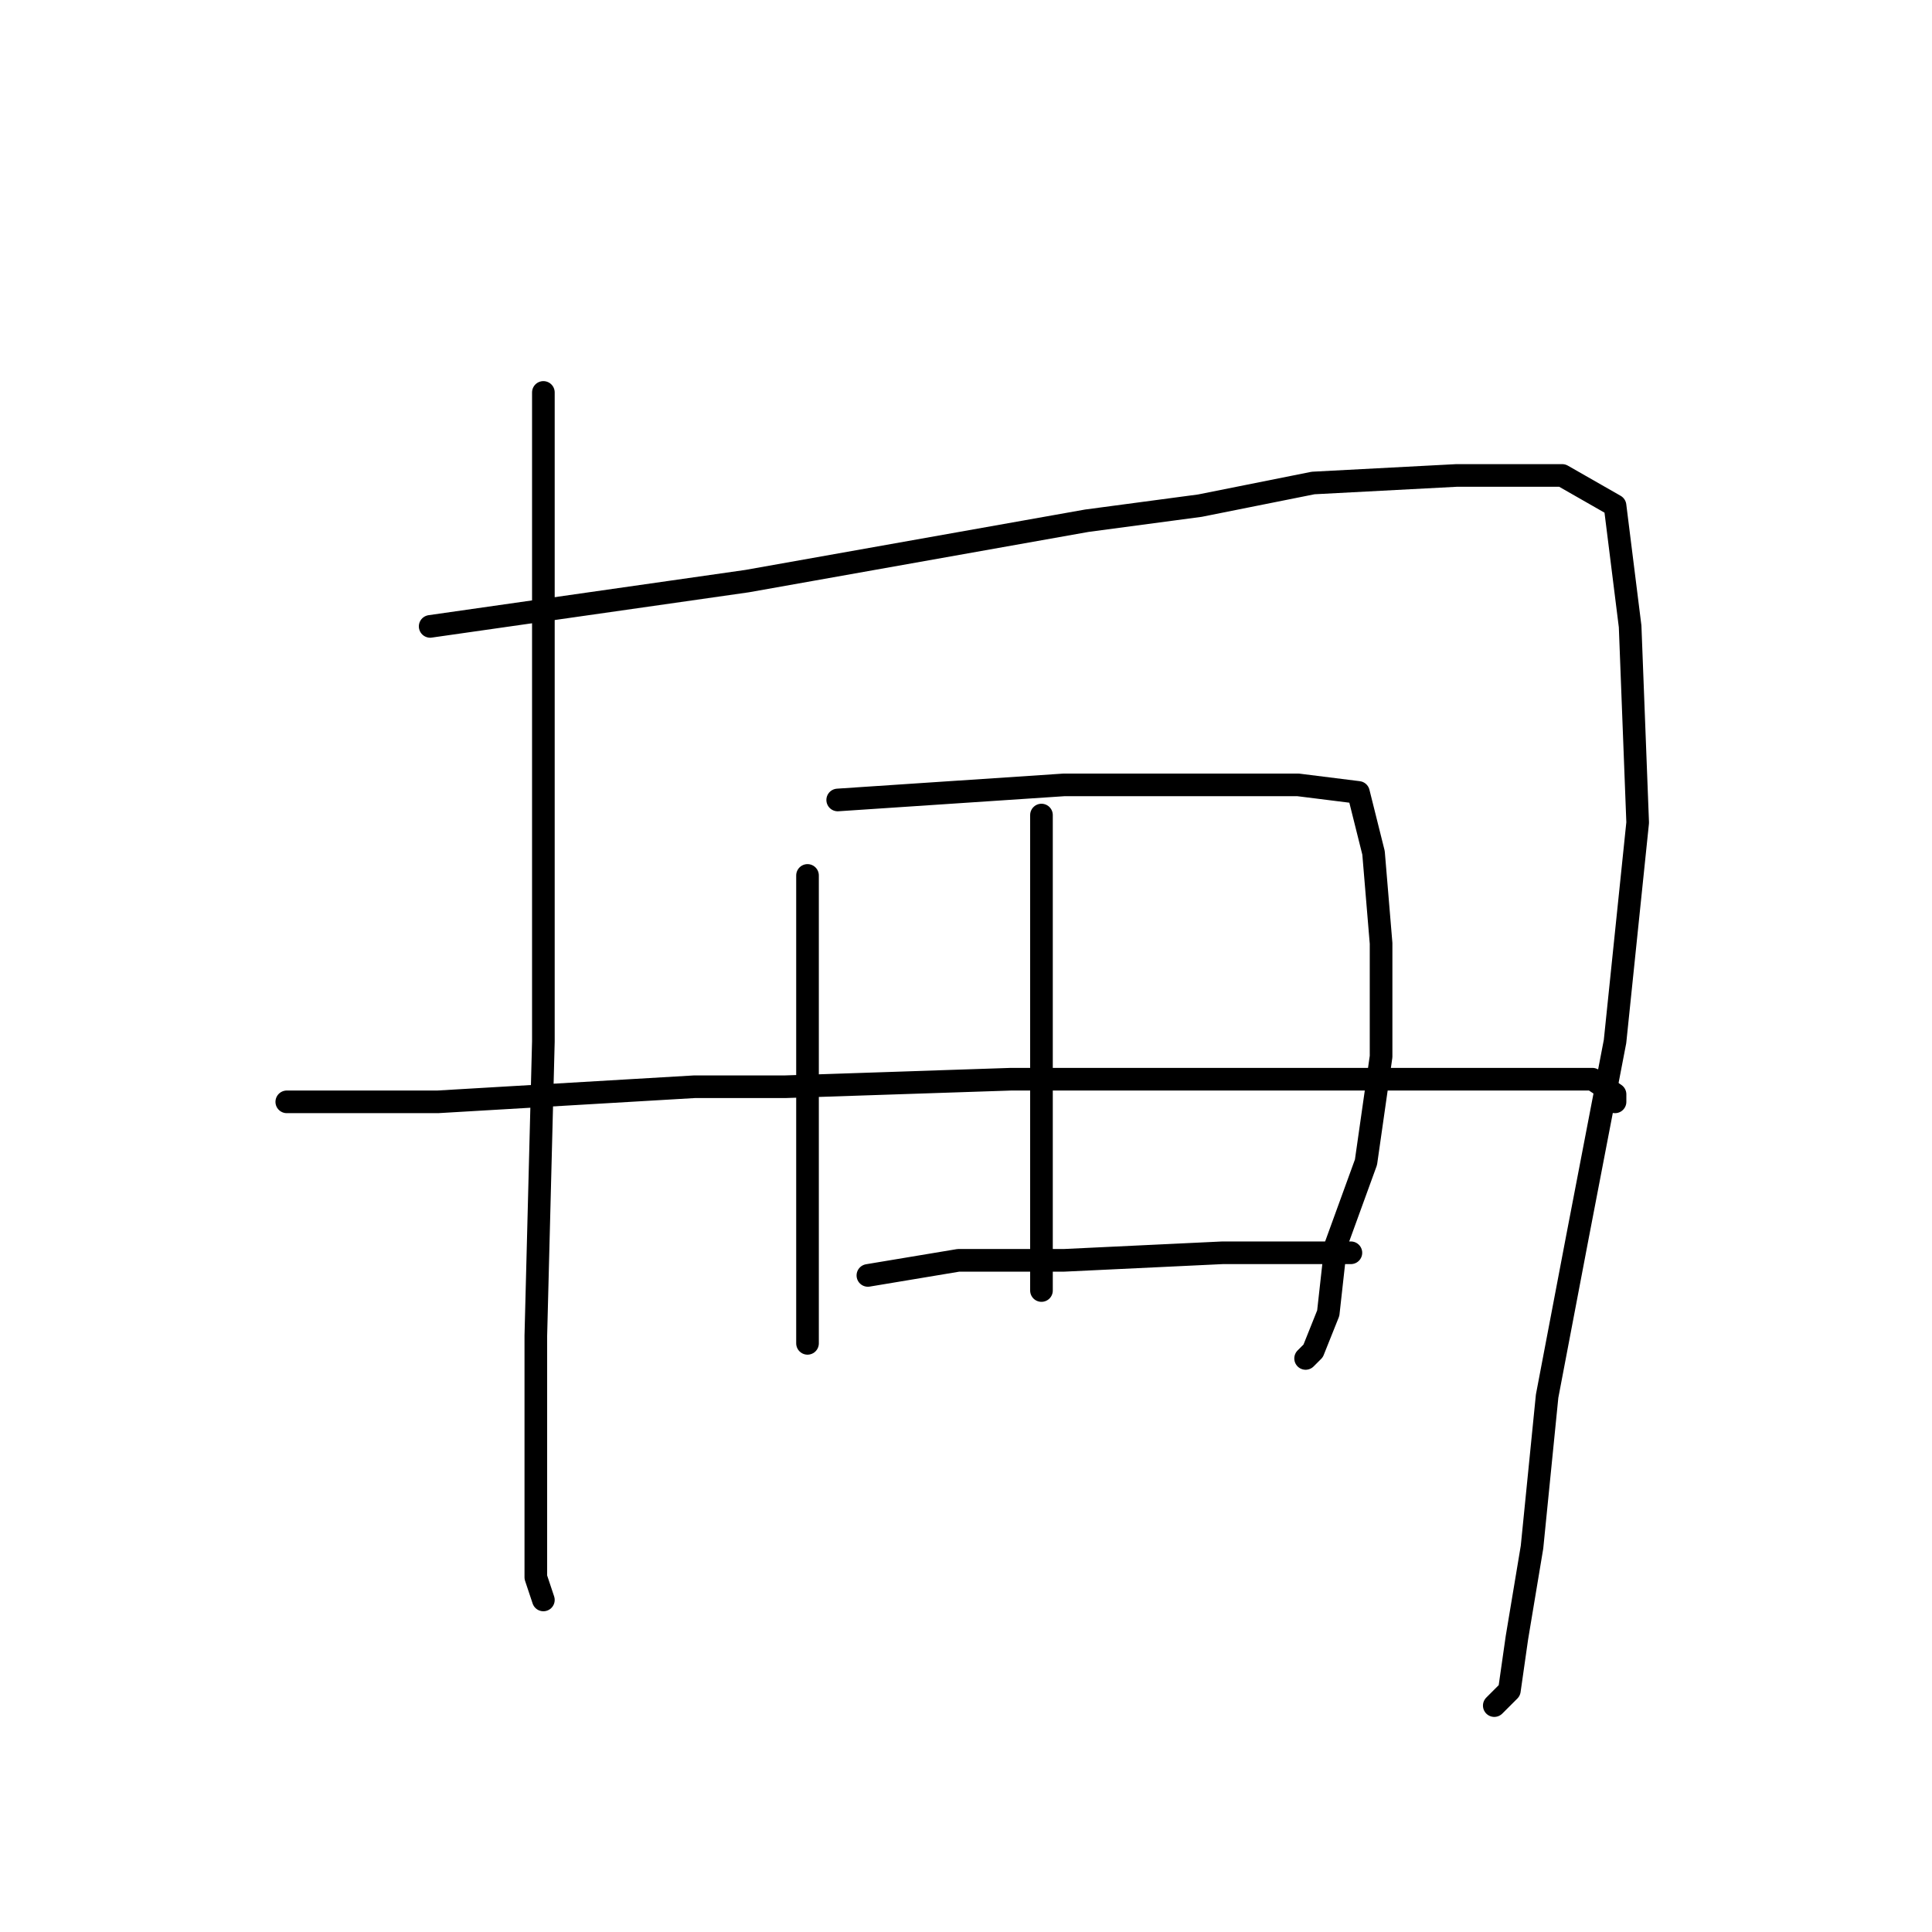 <?xml version="1.0" standalone="no"?>
    <svg width="256" height="256" xmlns="http://www.w3.org/2000/svg" version="1.1">
    <polyline stroke="black" stroke-width="3" stroke-linecap="round" fill="transparent" stroke-linejoin="round" points="72 52 72 74 72 96 72 123 72 138 71 177 71 195 71 209 72 212 72 212 " />
        <polyline stroke="black" stroke-width="3" stroke-linecap="round" fill="transparent" stroke-linejoin="round" points="57 83 78 80 99 77 144 69 159 67 174 64 193 63 207 63 214 67 216 83 217 109 214 138 209 164 205 185 203 205 201 217 200 224 198 226 198 226 " />
        <polyline stroke="black" stroke-width="3" stroke-linecap="round" fill="transparent" stroke-linejoin="round" points="107 116 107 124 107 132 107 139 107 161 107 167 107 176 107 178 107 178 " />
        <polyline stroke="black" stroke-width="3" stroke-linecap="round" fill="transparent" stroke-linejoin="round" points="111 106 126 105 141 104 158 104 172 104 180 105 182 113 183 125 183 140 181 154 177 165 176 174 174 179 173 180 173 180 " />
        <polyline stroke="black" stroke-width="3" stroke-linecap="round" fill="transparent" stroke-linejoin="round" points="138 108 138 113 138 118 138 130 138 144 138 150 138 168 138 171 138 171 " />
        <polyline stroke="black" stroke-width="3" stroke-linecap="round" fill="transparent" stroke-linejoin="round" points="38 146 45 146 52 146 58 146 92 144 104 144 134 143 160 143 183 143 200 143 211 143 214 145 214 146 214 146 " />
        <polyline stroke="black" stroke-width="3" stroke-linecap="round" fill="transparent" stroke-linejoin="round" points="115 169 121 168 127 167 141 167 162 166 168 166 179 166 179 166 " />
        </svg>